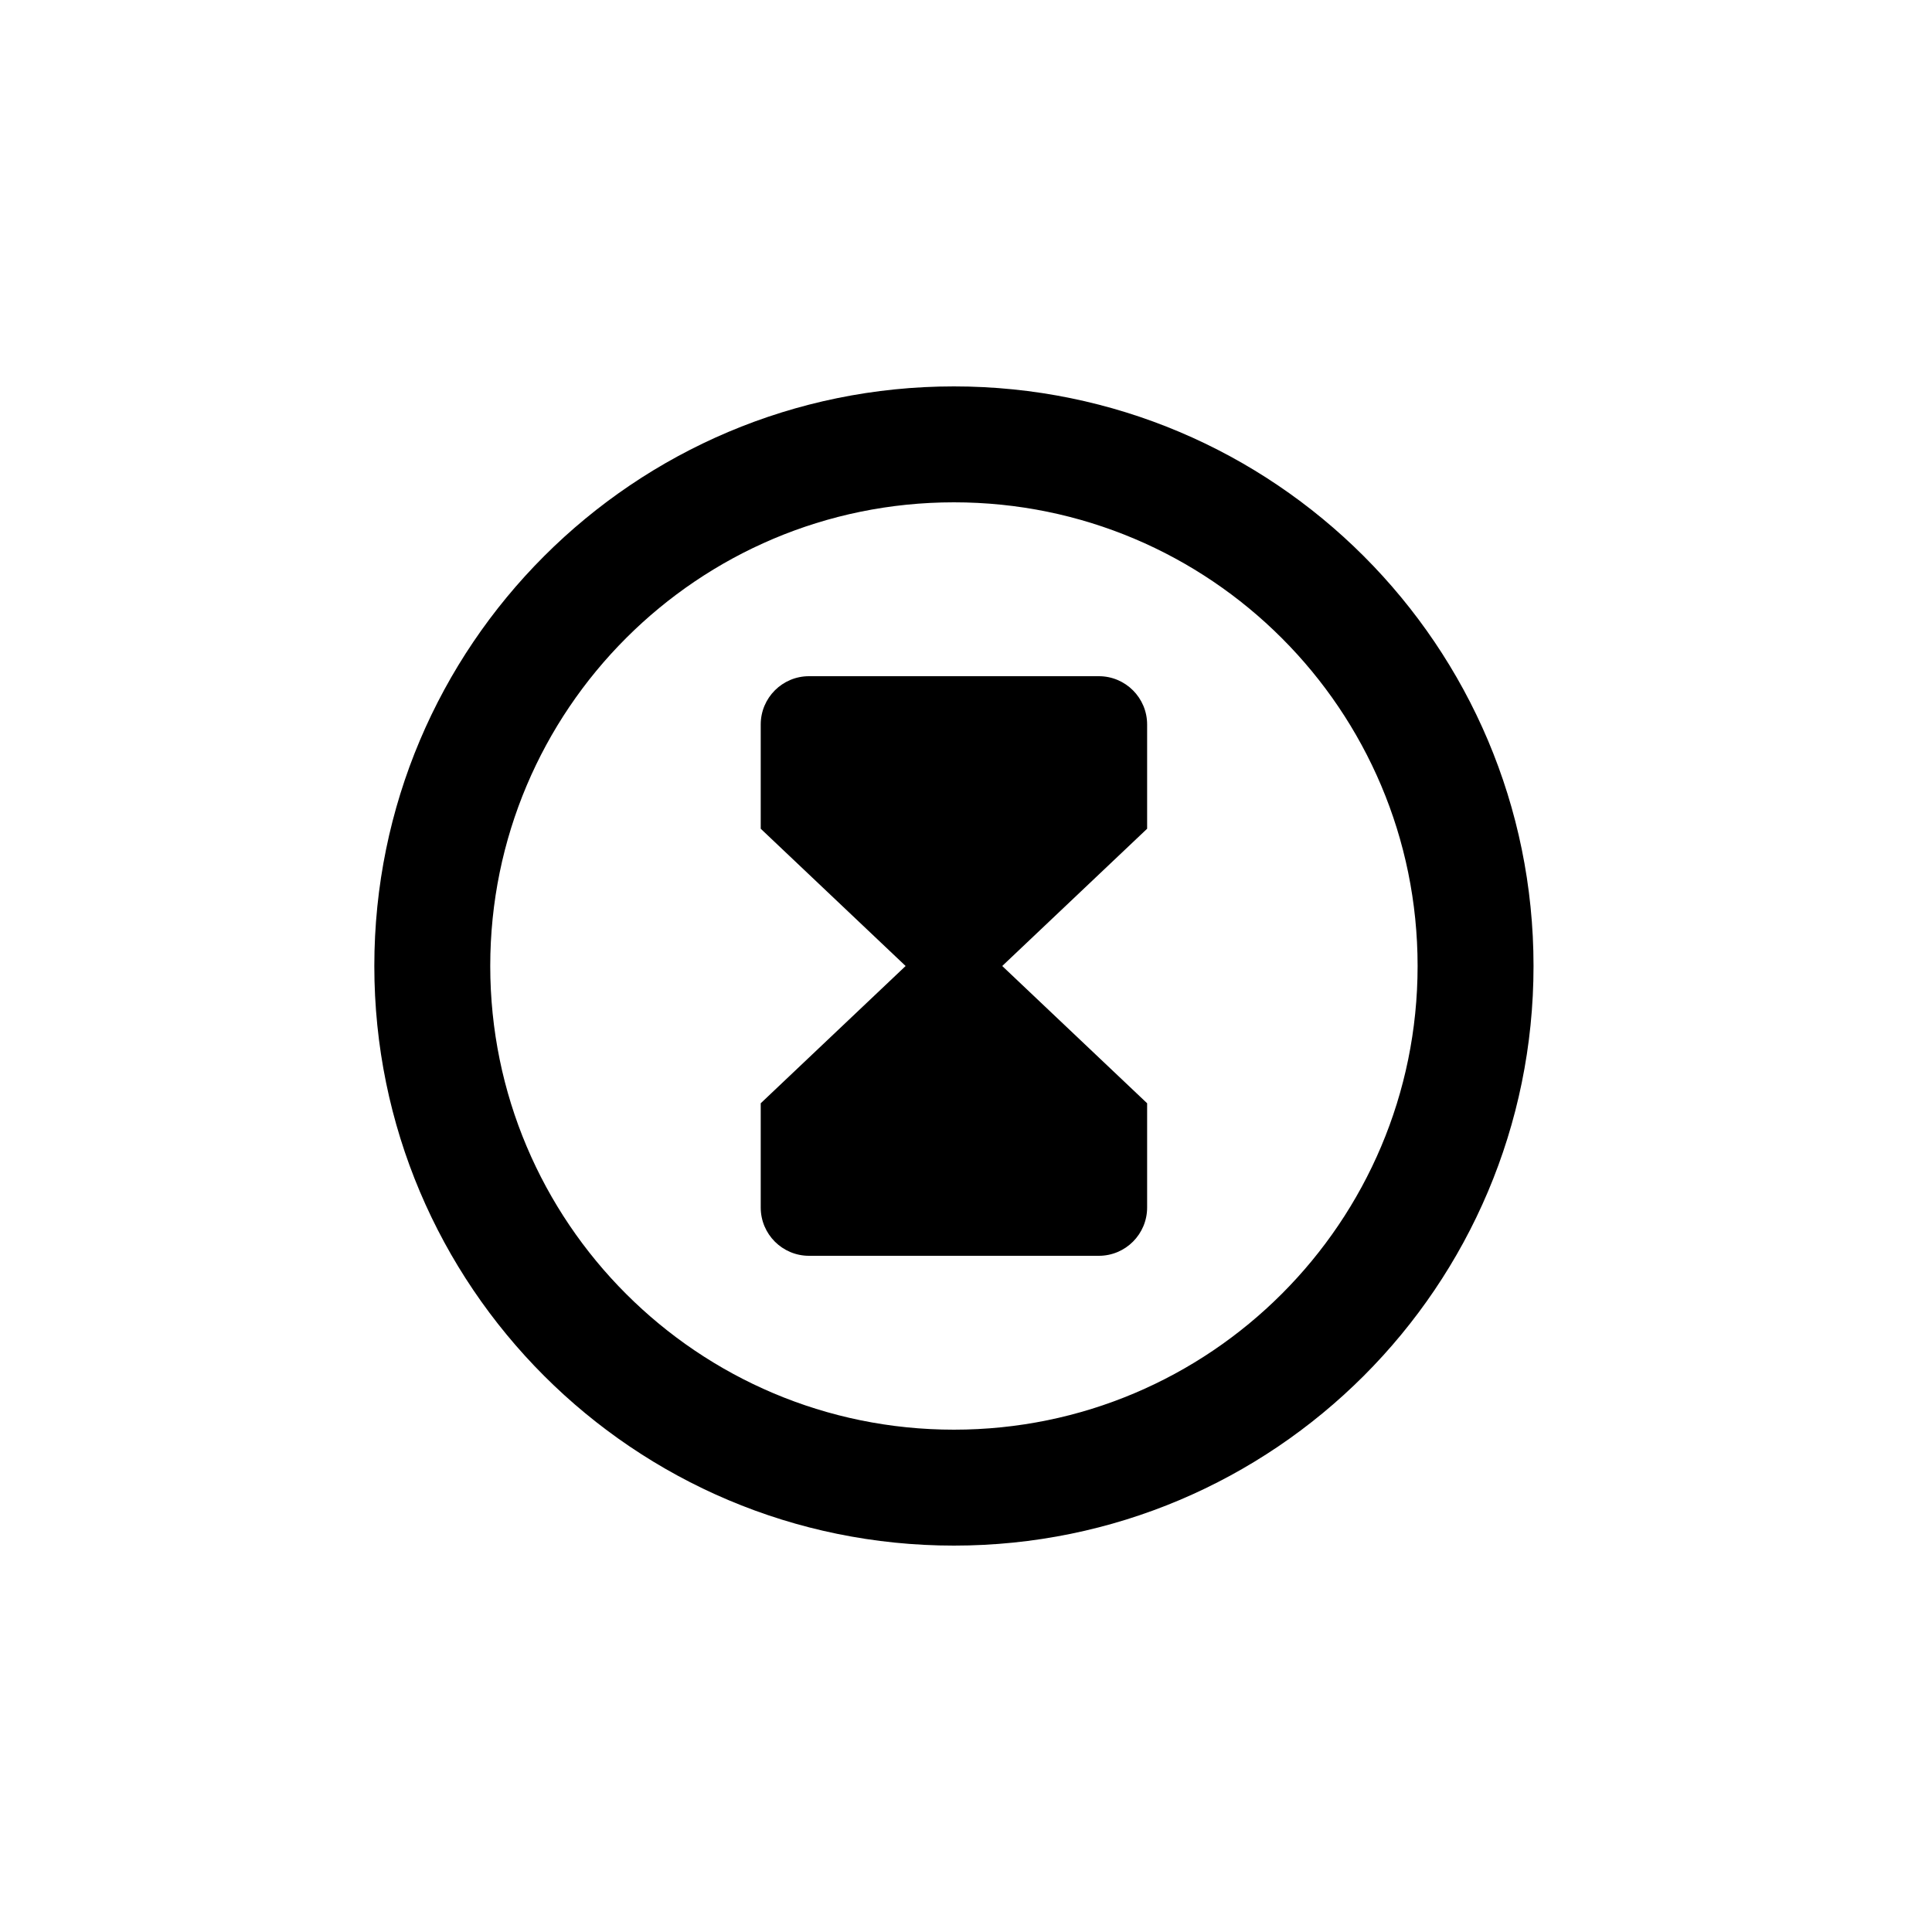 <?xml version="1.0" encoding="UTF-8"?>
<svg width="80px" height="80px" viewBox="0 0 80 80" version="1.1" xmlns="http://www.w3.org/2000/svg" xmlns:xlink="http://www.w3.org/1999/xlink">
    <title>test_pending</title>
    <g id="Page-1" stroke="none" stroke-width="1" fill="none" fill-rule="evenodd">
        <g id="test_pending" transform="translate(-121, -80)">
            <g id="Group-4" transform="translate(32, 96)" fill="#000000" fill-rule="nonzero">
                <path d="M128.5,0 C141.755,0 152.5,10.745 152.5,24 C152.5,37.255 141.755,48 128.5,48 C115.245,48 104.5,37.255 104.5,24 C104.5,10.745 115.245,0 128.5,0 Z M128.5,4.8 C117.896,4.8 109.3,13.396 109.3,24 C109.3,34.604 117.896,43.2 128.5,43.2 C139.104,43.2 147.7,34.604 147.7,24 C147.7,13.396 139.104,4.8 128.5,4.8 Z M134.5,12 C135.605,12 136.5,12.895 136.5,14 L136.5,14 L136.5,18.316 L130.5,24 L136.5,29.684 L136.5,34 C136.5,35.105 135.605,36 134.5,36 L134.5,36 L122.5,36 C121.395,36 120.5,35.105 120.5,34 L120.5,34 L120.5,29.684 L126.5,24 L120.5,18.316 L120.5,14 C120.5,12.895 121.395,12 122.5,12 L122.5,12 Z" id="Combined-Shape"></path>
            </g>
        </g>
    </g>
</svg>